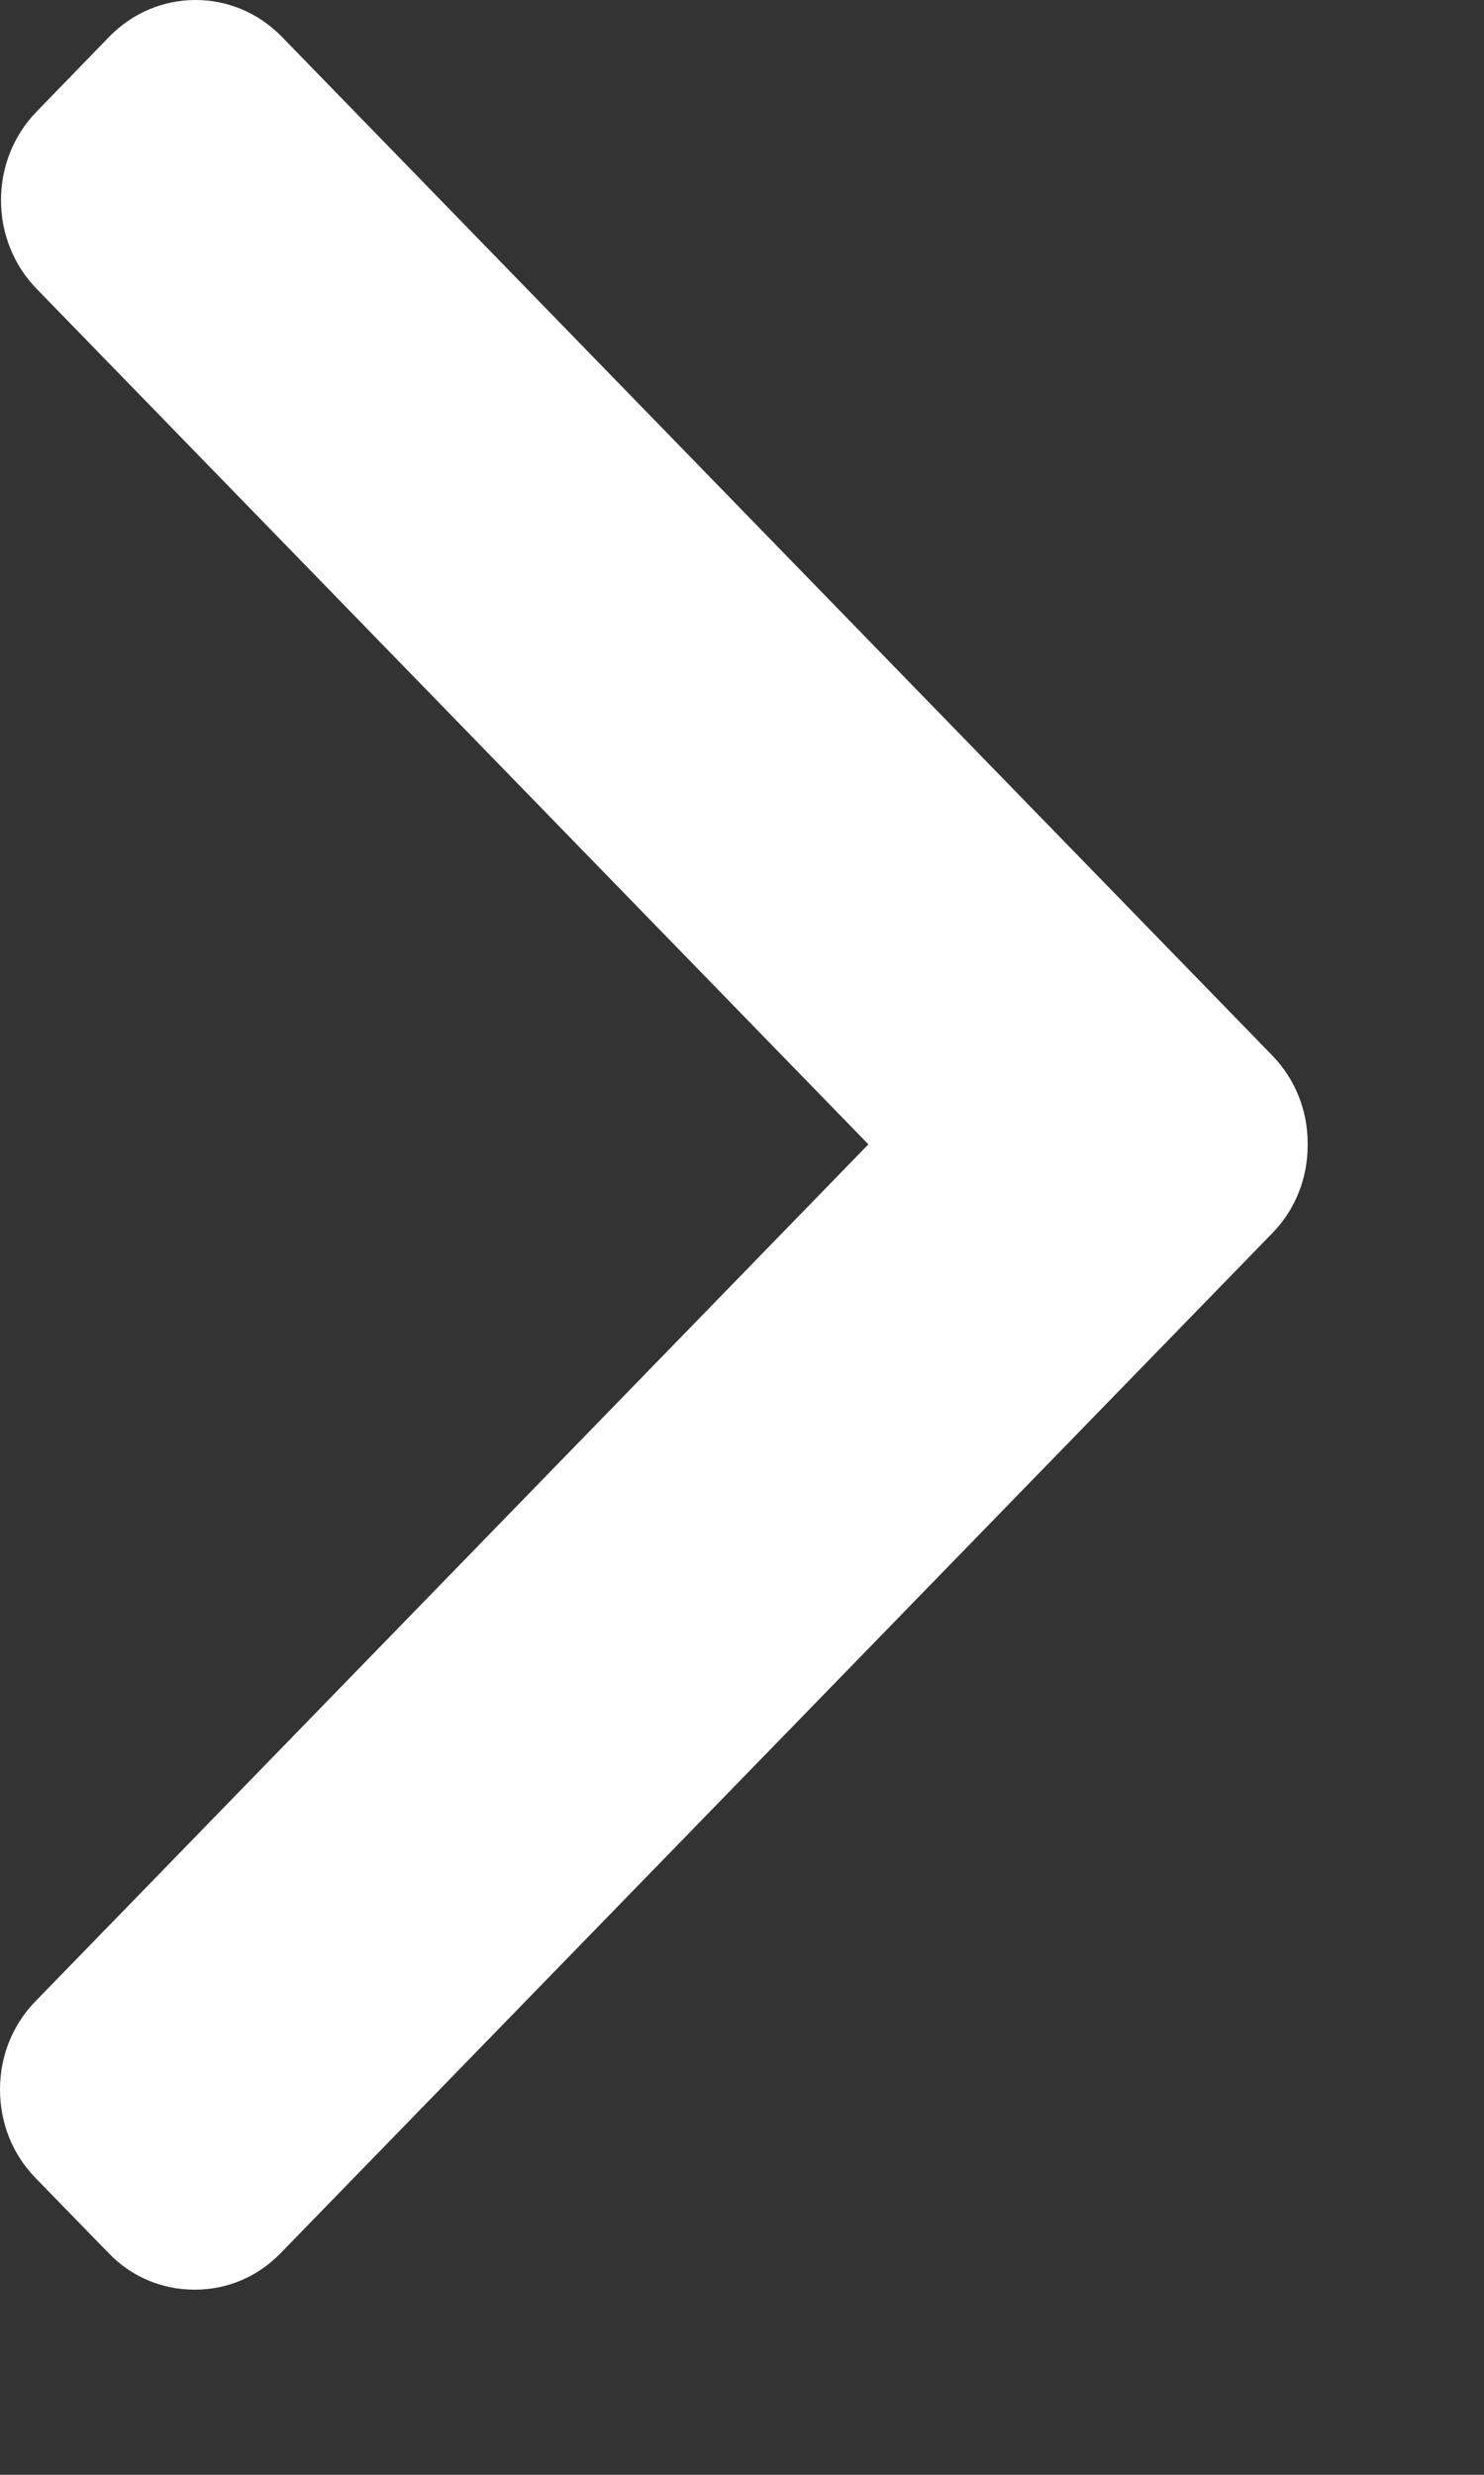 <svg width="6" height="10" viewBox="0 0 6 10" fill="none" xmlns="http://www.w3.org/2000/svg">
<rect x="0" y="0" width="6" height="10" fill="#333333" stroke="none"/>
<path d="M5.144 4.265L1.139 0.148C1.046 0.053 0.922 0 0.791 0C0.659 0 0.535 0.053 0.442 0.148L0.148 0.451C-0.044 0.648 -0.044 0.97 0.148 1.167L3.511 4.624L0.144 8.086C0.051 8.181 0 8.308 0 8.443C0 8.579 0.051 8.706 0.144 8.801L0.439 9.104C0.531 9.2 0.655 9.252 0.787 9.252C0.919 9.252 1.042 9.2 1.135 9.104L5.144 4.983C5.237 4.888 5.288 4.76 5.287 4.624C5.288 4.488 5.237 4.361 5.144 4.265Z" fill="#fff"/>
</svg>
